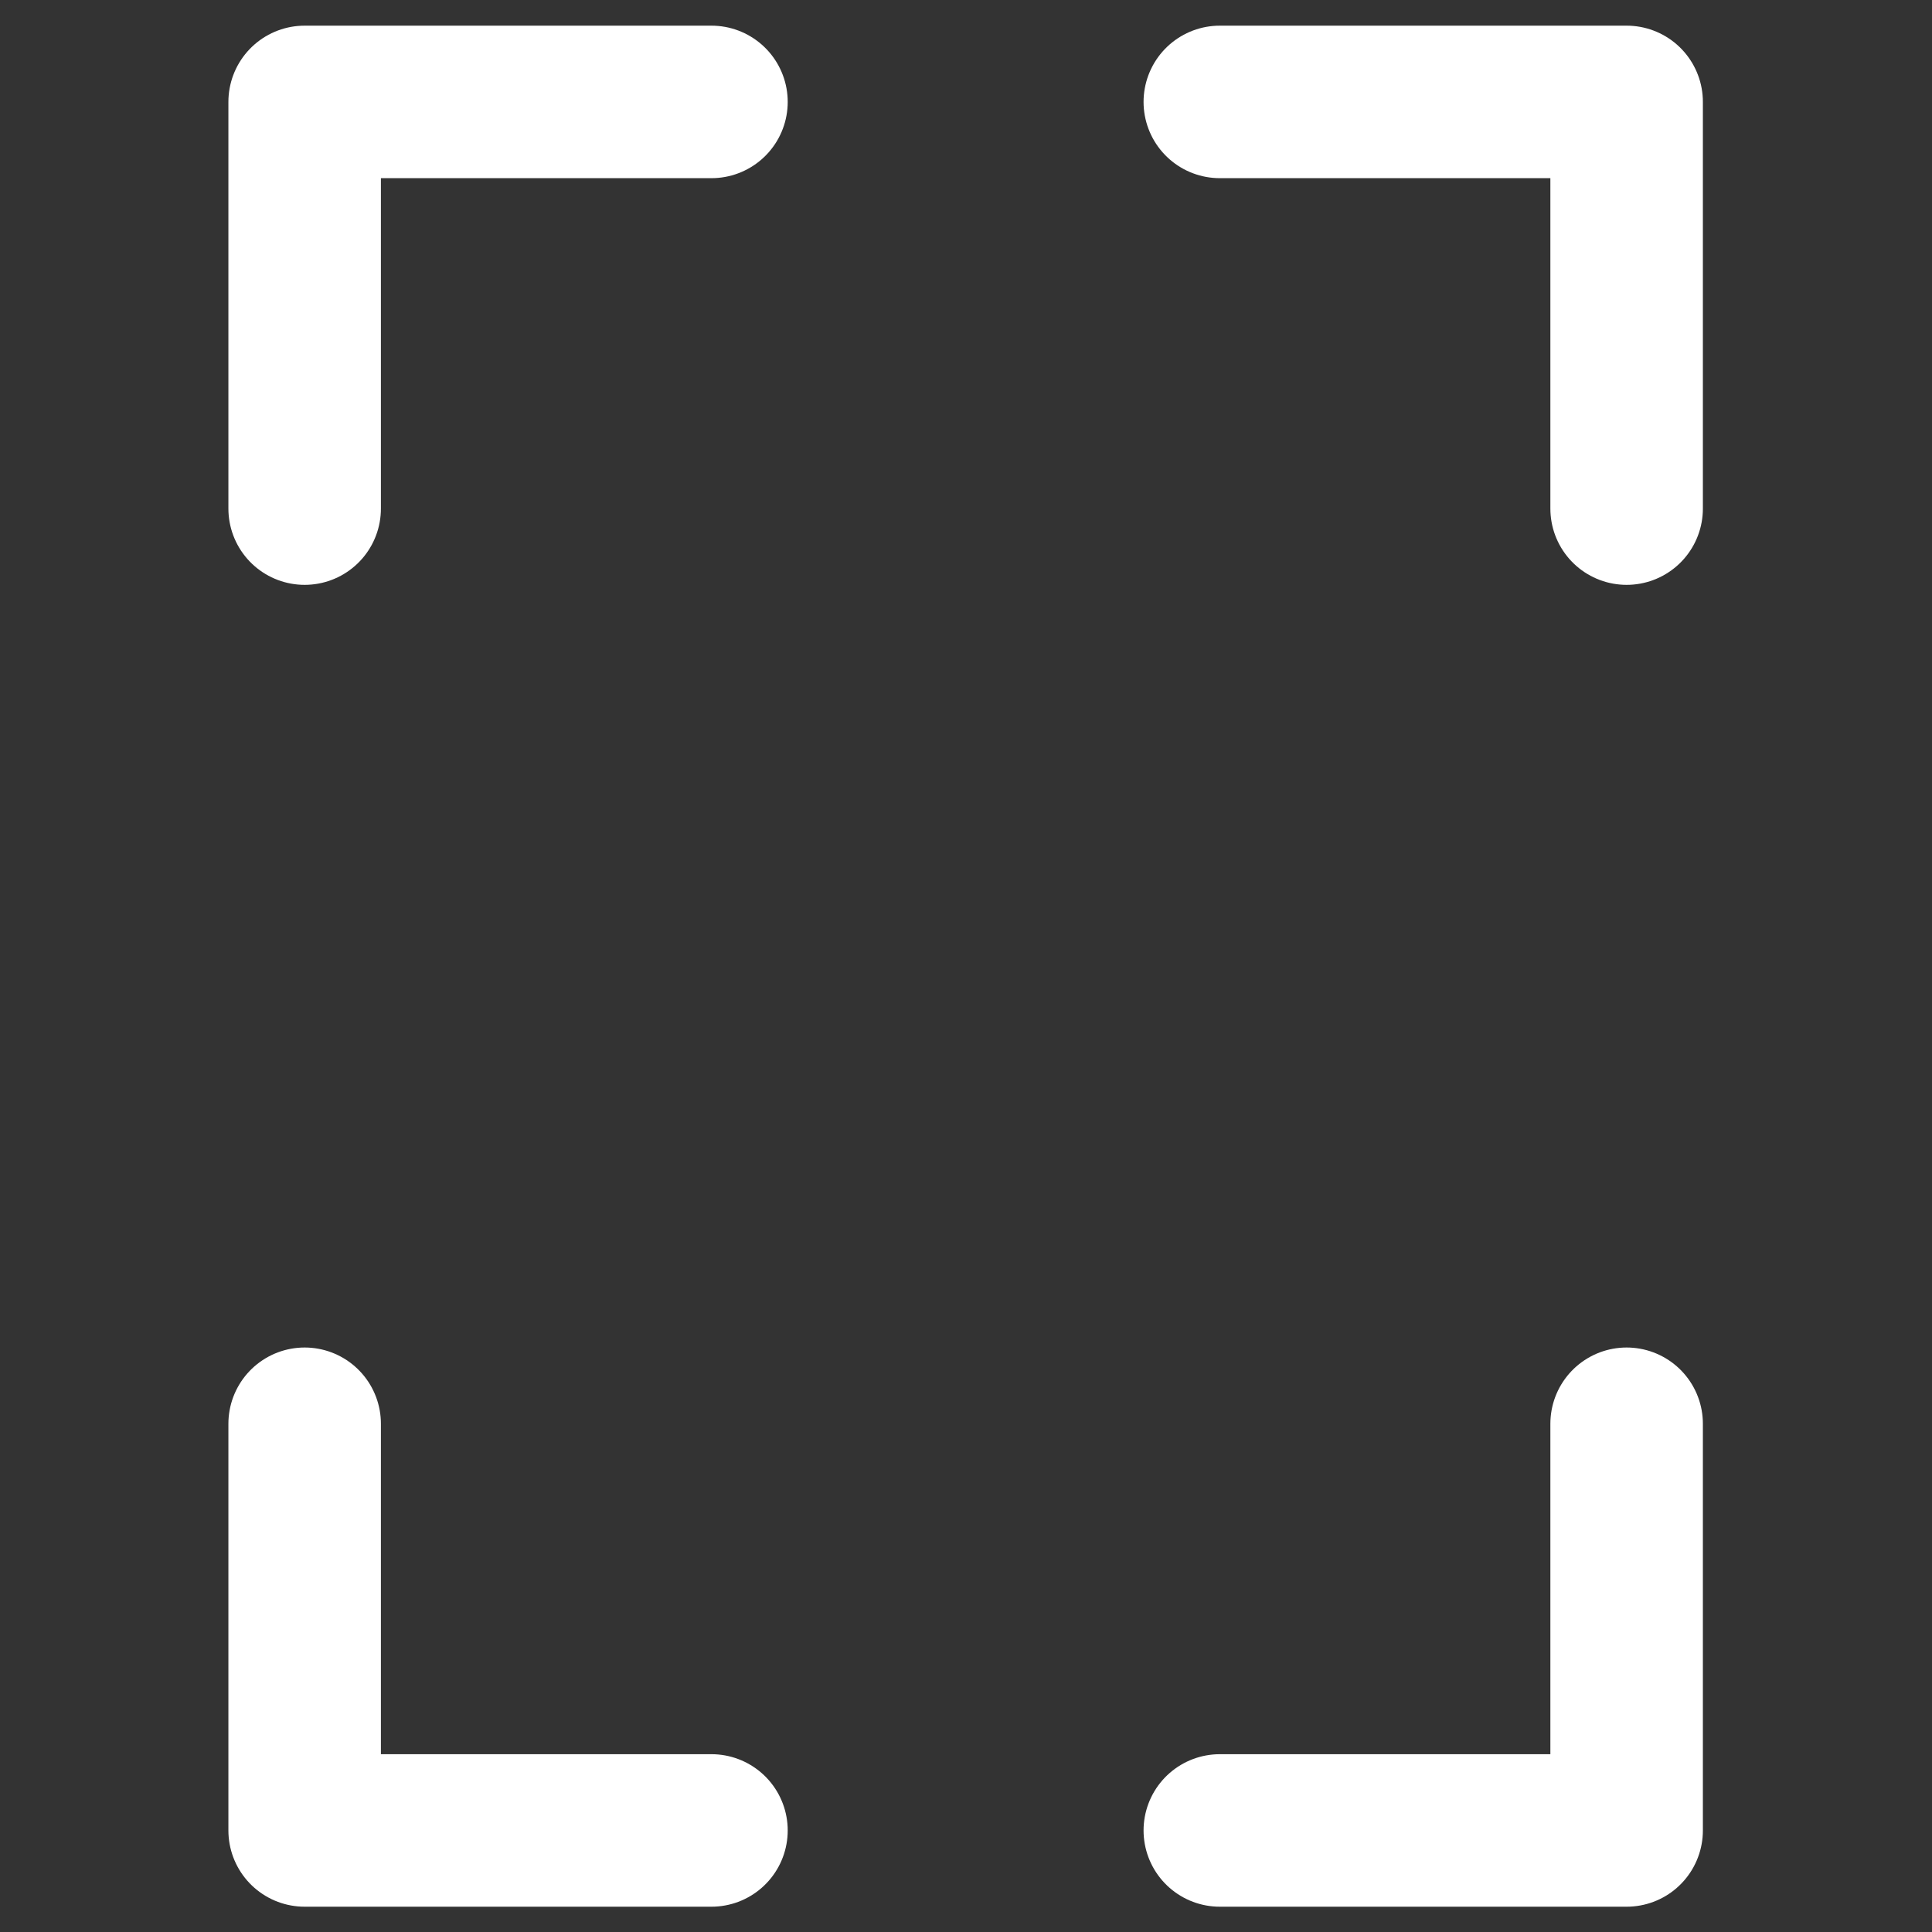 <svg width="16" height="16" viewBox="0 0 16 16" fill="none" xmlns="http://www.w3.org/2000/svg">
<rect x="0" y="0" width="16" height="16" fill="#333333" stroke="none"/>
<path d="M2.523 4.212V0.844H5.892M13.471 4.212V0.844C13.471 0.844 11.911 0.844 10.102 0.844M2.523 11.791V15.159H5.892M13.471 11.791V15.159H10.102" stroke="#FFF" stroke-width="1.263" stroke-linecap="round" stroke-linejoin="round"/>
</svg>
